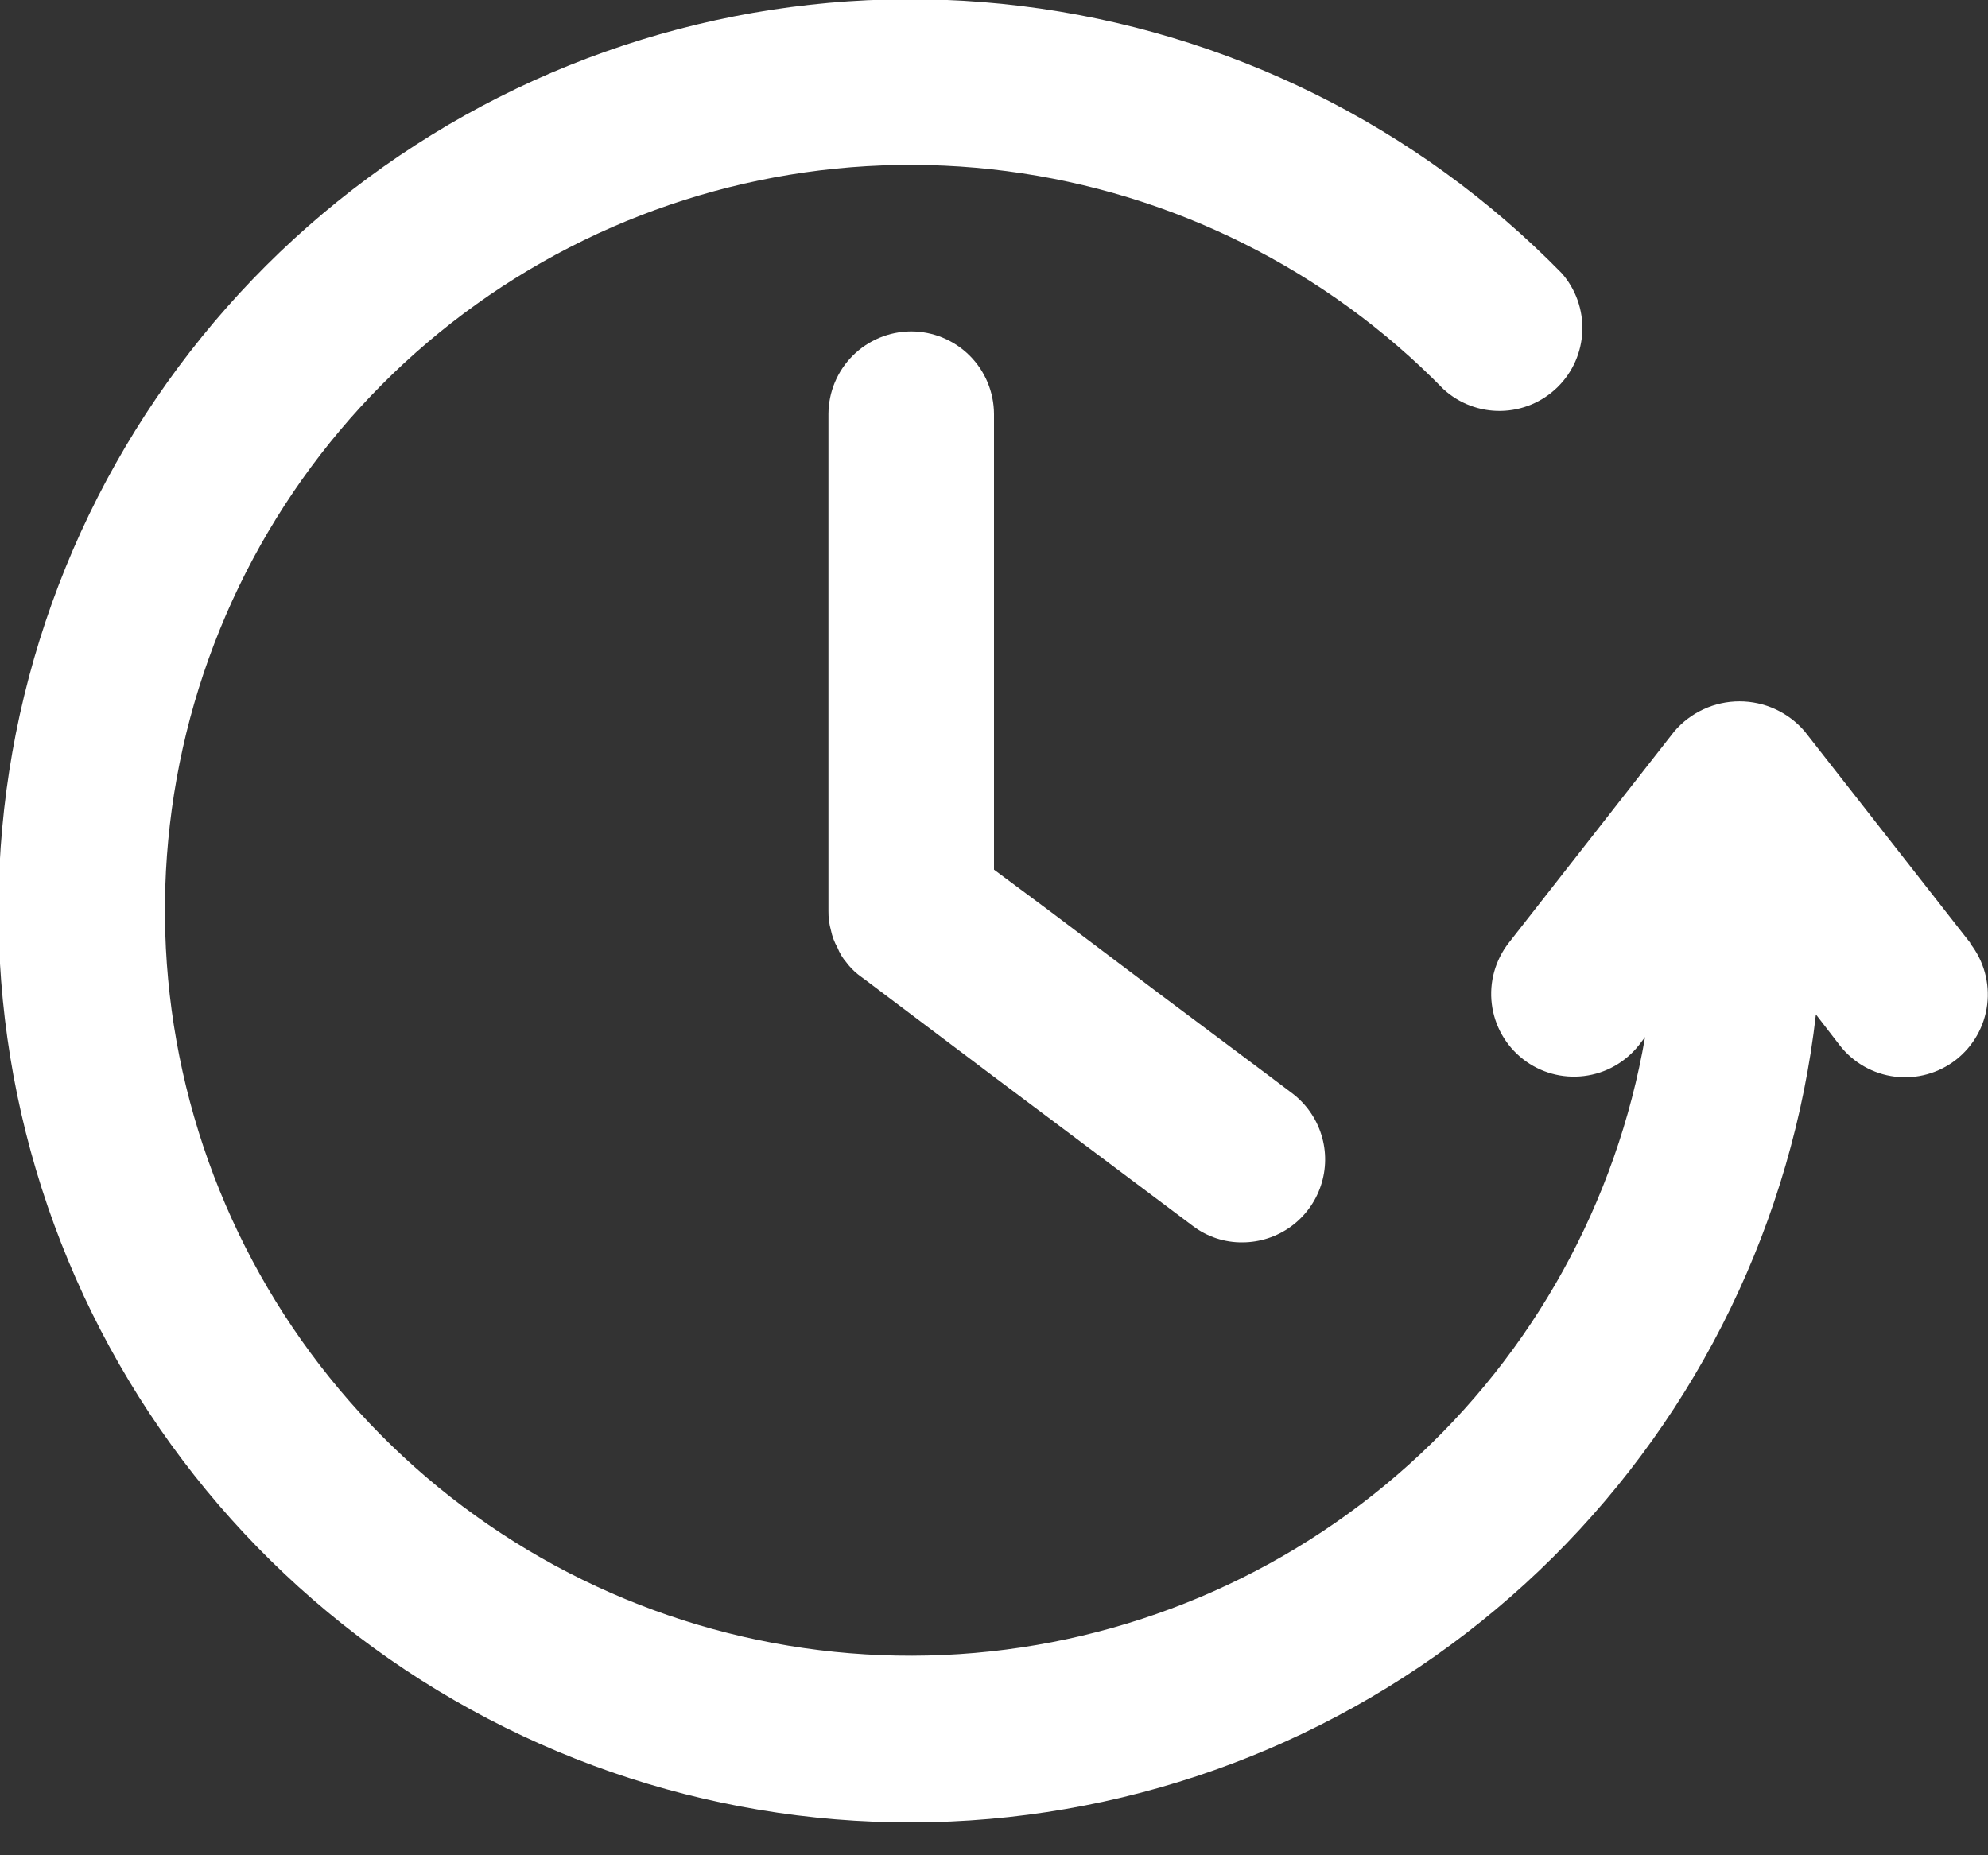 <svg width="60" height="56" viewBox="0 0 60 56" fill="none" xmlns="http://www.w3.org/2000/svg">
<rect x="0" y="0" width="60" height="56" fill="#333333" stroke="none"/>
<g clip-path="url(#clip0_6_73)">
<path d="M59.466 28.462L54.469 22.078C54.226 21.793 53.924 21.565 53.584 21.408C53.244 21.251 52.874 21.17 52.5 21.17C52.126 21.17 51.756 21.251 51.416 21.408C51.076 21.565 50.774 21.793 50.531 22.078L45.534 28.462C45.333 28.721 45.184 29.017 45.096 29.333C45.008 29.649 44.984 29.979 45.024 30.305C45.064 30.631 45.168 30.945 45.329 31.23C45.491 31.516 45.707 31.767 45.966 31.969C46.224 32.171 46.52 32.32 46.836 32.407C47.152 32.495 47.483 32.519 47.808 32.479C48.134 32.439 48.448 32.336 48.734 32.174C49.019 32.012 49.27 31.796 49.472 31.538L49.65 31.303C48.791 36.281 46.282 40.825 42.526 44.204C38.771 47.582 33.988 49.599 28.948 49.929C23.907 50.259 18.902 48.883 14.738 46.023C10.574 43.163 7.494 38.984 5.994 34.161C4.493 29.338 4.659 24.149 6.465 19.432C8.271 14.714 11.612 10.742 15.95 8.154C20.289 5.566 25.372 4.513 30.381 5.165C35.39 5.817 40.034 8.135 43.566 11.747C44.038 12.179 44.658 12.414 45.297 12.403C45.937 12.392 46.549 12.136 47.006 11.688C47.464 11.241 47.732 10.635 47.756 9.995C47.781 9.356 47.559 8.731 47.138 8.25C42.771 3.786 37.016 0.941 30.818 0.181C24.62 -0.579 18.347 0.792 13.032 4.068C7.716 7.345 3.673 12.332 1.566 18.21C-0.54 24.088 -0.585 30.509 1.44 36.415C3.465 42.322 7.44 47.365 12.71 50.714C17.98 54.064 24.232 55.521 30.44 54.847C36.648 54.172 42.442 51.407 46.87 47.004C51.298 42.601 54.097 36.823 54.806 30.619L55.528 31.556C55.936 32.078 56.534 32.417 57.192 32.498C57.849 32.579 58.512 32.395 59.034 31.988C59.556 31.58 59.895 30.981 59.976 30.324C60.057 29.666 59.873 29.003 59.466 28.481V28.462Z" fill="white"/>
<path d="M27.497 10.003C26.836 10.006 26.203 10.269 25.736 10.736C25.269 11.203 25.006 11.836 25.003 12.497V27.497C25 27.693 25.026 27.889 25.078 28.078C25.116 28.262 25.182 28.44 25.275 28.603C25.34 28.767 25.431 28.92 25.547 29.053C25.547 29.053 25.603 29.128 25.622 29.147C25.727 29.27 25.846 29.381 25.978 29.475L26.081 29.55L30 32.503L36 37.003C36.431 37.331 36.959 37.506 37.5 37.5C38.024 37.498 38.534 37.332 38.958 37.025C39.382 36.718 39.7 36.285 39.865 35.788C40.031 35.291 40.037 34.755 39.881 34.255C39.726 33.755 39.418 33.316 39 33L38.203 32.4L34.997 30L31.678 27.497L30 26.25V12.497C29.997 11.835 29.733 11.2 29.264 10.733C28.794 10.265 28.159 10.003 27.497 10.003Z" fill="white"/>
</g>
<defs>
<clipPath id="clip0_6_73">
<rect width="60" height="55.003" fill="white"/>
</clipPath>
</defs>
</svg>
